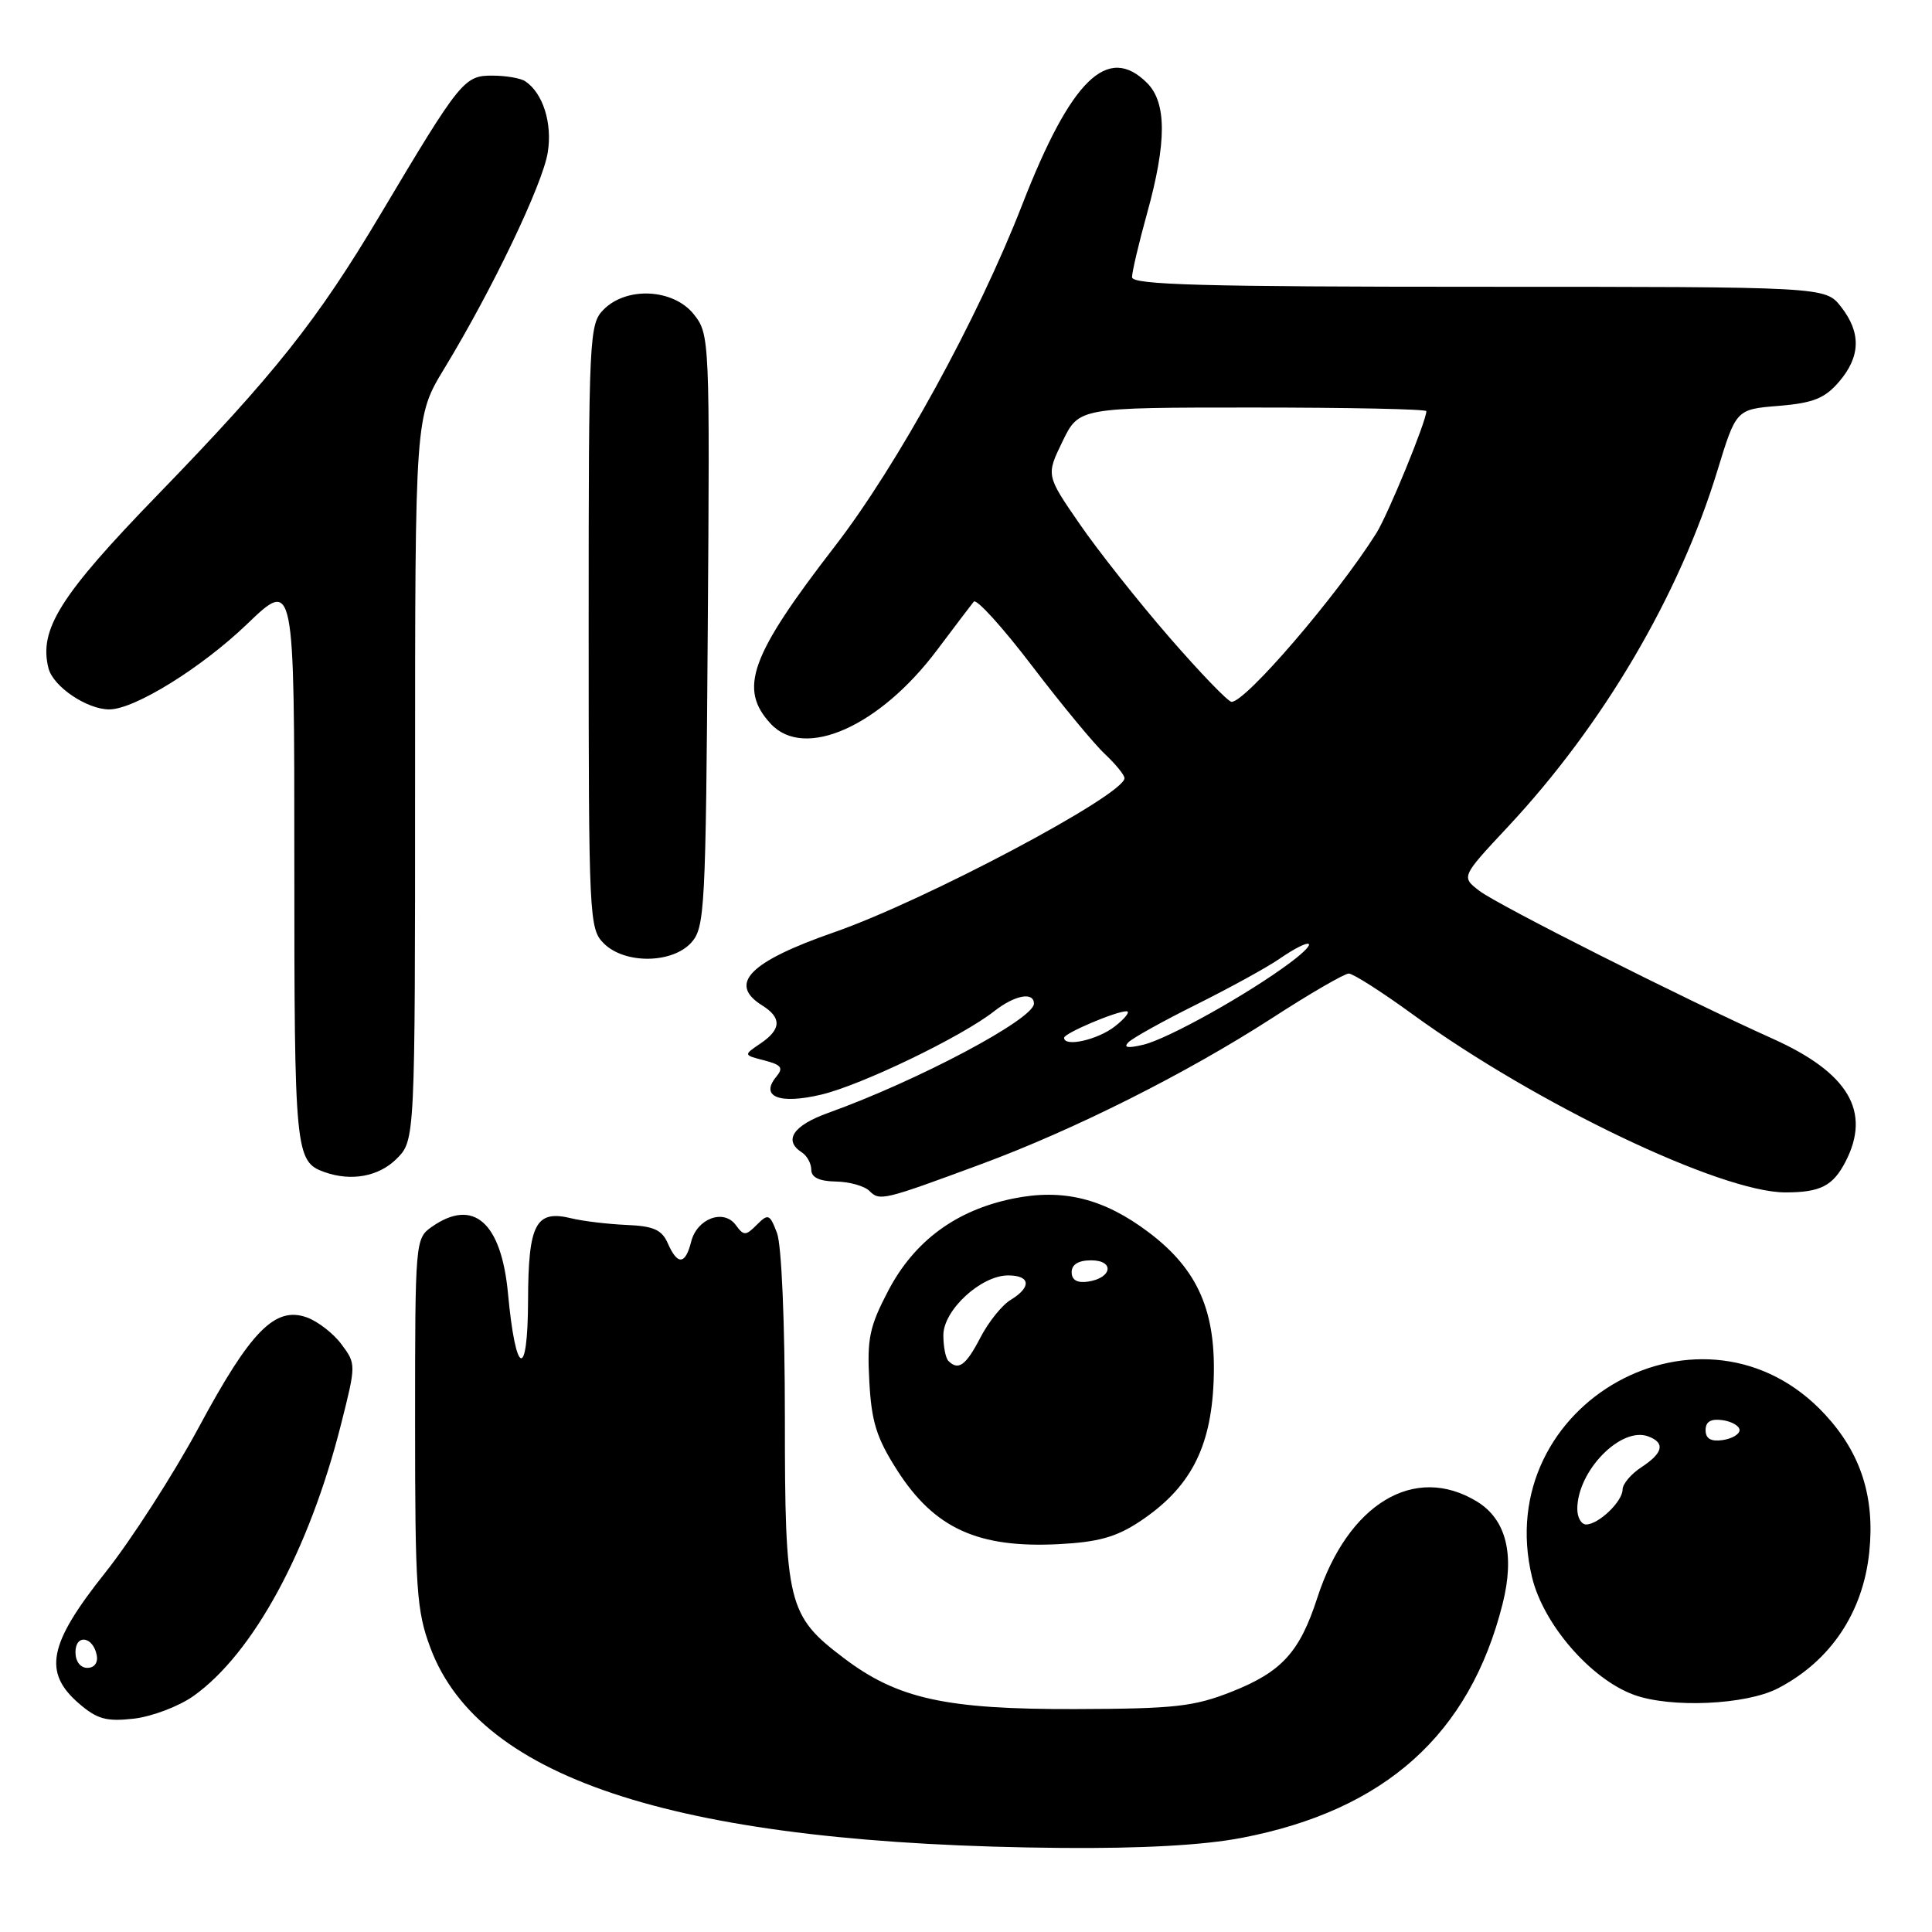 <?xml version="1.0" encoding="UTF-8" standalone="no"?>
<!DOCTYPE svg PUBLIC "-//W3C//DTD SVG 1.1//EN" "http://www.w3.org/Graphics/SVG/1.1/DTD/svg11.dtd" >
<svg xmlns="http://www.w3.org/2000/svg" xmlns:xlink="http://www.w3.org/1999/xlink" version="1.1" viewBox="0 0 256 256">
 <g >
 <path fill="currentColor"
d=" M 164.51 243.53 C 183.51 239.89 194.74 229.83 199.10 212.53 C 200.75 205.98 199.58 201.32 195.70 198.96 C 187.44 193.92 178.61 199.24 174.56 211.69 C 172.22 218.92 169.85 221.52 163.23 224.15 C 158.19 226.14 155.69 226.42 142.50 226.46 C 125.31 226.51 118.93 225.10 111.82 219.71 C 104.37 214.08 104.00 212.56 104.00 187.82 C 104.00 175.21 103.56 164.98 102.96 163.39 C 102.00 160.86 101.79 160.78 100.29 162.28 C 98.81 163.77 98.55 163.77 97.50 162.33 C 95.90 160.14 92.35 161.45 91.58 164.54 C 90.81 167.60 89.77 167.67 88.49 164.75 C 87.70 162.95 86.61 162.46 83.00 162.31 C 80.53 162.20 77.26 161.81 75.74 161.44 C 70.98 160.27 70.00 162.13 69.97 172.37 C 69.93 182.97 68.33 182.36 67.31 171.37 C 66.42 161.94 62.72 158.70 57.22 162.56 C 55.03 164.09 55.00 164.43 55.00 188.52 C 55.00 210.62 55.19 213.44 57.04 218.37 C 63.62 235.95 90.39 244.43 140.66 244.86 C 151.28 244.95 159.46 244.50 164.51 243.53 Z  M 25.65 224.72 C 33.55 219.10 40.96 205.46 45.18 188.76 C 47.19 180.81 47.19 180.73 45.25 178.13 C 44.18 176.68 42.10 175.08 40.65 174.56 C 36.45 173.06 33.21 176.35 26.36 189.09 C 22.98 195.36 17.38 204.07 13.91 208.43 C 6.42 217.84 5.67 221.60 10.48 225.74 C 12.88 227.80 14.10 228.14 17.74 227.73 C 20.15 227.45 23.71 226.10 25.65 224.72 Z  M 235.57 223.72 C 242.55 220.11 246.87 213.67 247.69 205.64 C 248.44 198.38 246.58 192.58 241.86 187.46 C 225.89 170.14 197.46 185.89 203.00 208.98 C 204.50 215.23 210.77 222.47 216.50 224.57 C 221.36 226.35 231.34 225.91 235.57 223.72 Z  M 150.99 201.63 C 157.66 197.21 160.45 191.94 160.81 183.07 C 161.19 173.81 158.77 168.24 152.21 163.29 C 146.25 158.80 140.87 157.46 134.22 158.82 C 126.66 160.37 121.17 164.43 117.71 171.00 C 115.21 175.78 114.87 177.36 115.19 183.06 C 115.48 188.43 116.15 190.55 118.90 194.85 C 123.82 202.52 129.58 205.15 140.25 204.61 C 145.50 204.34 147.88 203.68 150.99 201.63 Z  M 130.00 154.26 C 142.36 149.69 157.23 142.22 168.59 134.88 C 173.59 131.64 178.15 129.00 178.72 129.00 C 179.28 129.00 183.07 131.41 187.12 134.36 C 203.54 146.29 228.03 158.00 236.57 158.00 C 241.21 158.00 242.87 157.15 244.54 153.93 C 247.98 147.27 244.93 142.14 234.86 137.62 C 223.13 132.35 198.53 119.95 196.05 118.06 C 193.60 116.19 193.60 116.19 199.80 109.56 C 212.42 96.06 222.51 78.92 227.56 62.37 C 230.05 54.24 230.05 54.24 235.69 53.78 C 240.27 53.40 241.78 52.79 243.67 50.60 C 246.55 47.25 246.63 44.07 243.93 40.63 C 241.85 38.00 241.85 38.00 195.93 38.00 C 159.46 38.00 150.00 37.74 150.00 36.73 C 150.00 36.03 150.90 32.21 152.00 28.24 C 154.60 18.87 154.60 13.60 152.00 11.00 C 146.77 5.77 141.91 10.52 135.43 27.17 C 129.59 42.19 118.89 61.69 110.62 72.39 C 99.38 86.94 97.82 91.28 102.14 95.92 C 106.59 100.70 116.55 96.28 124.16 86.14 C 126.49 83.04 128.68 80.15 129.03 79.72 C 129.38 79.29 132.85 83.11 136.74 88.22 C 140.63 93.32 144.98 98.59 146.41 99.92 C 147.83 101.26 149.00 102.69 149.00 103.11 C 149.00 105.32 122.56 119.35 110.50 123.54 C 99.29 127.44 96.42 130.37 101.00 133.23 C 103.61 134.86 103.53 136.40 100.75 138.28 C 98.50 139.80 98.50 139.80 101.28 140.51 C 103.54 141.10 103.84 141.49 102.87 142.66 C 100.65 145.33 103.28 146.37 108.87 145.03 C 114.21 143.75 127.45 137.36 131.71 134.01 C 134.44 131.86 137.00 131.37 137.00 132.99 C 137.00 135.03 121.64 143.19 109.75 147.46 C 105.09 149.13 103.77 151.11 106.25 152.70 C 106.94 153.14 107.50 154.18 107.50 155.00 C 107.50 156.01 108.55 156.52 110.76 156.56 C 112.55 156.59 114.55 157.15 115.21 157.81 C 116.57 159.17 117.02 159.06 130.00 154.26 Z  M 52.55 153.55 C 55.00 151.09 55.00 151.09 55.00 103.15 C 55.00 55.20 55.00 55.20 58.89 48.80 C 65.23 38.37 71.91 24.41 72.58 20.20 C 73.21 16.32 71.94 12.33 69.60 10.77 C 69.00 10.36 67.03 10.02 65.24 10.02 C 61.51 10.00 60.98 10.66 50.41 28.41 C 42.03 42.48 36.41 49.56 20.93 65.53 C 7.98 78.88 5.13 83.40 6.42 88.53 C 7.03 90.97 11.51 94.00 14.48 94.00 C 17.81 94.00 26.69 88.50 32.72 82.71 C 39.00 76.68 39.00 76.68 39.00 114.15 C 39.00 152.75 39.11 153.92 43.00 155.31 C 46.55 156.57 50.19 155.90 52.55 153.55 Z  M 91.60 124.90 C 93.39 122.91 93.52 120.52 93.78 83.57 C 94.06 45.00 94.03 44.31 91.96 41.68 C 89.28 38.27 83.08 37.92 80.00 41.00 C 78.07 42.93 78.00 44.33 78.00 83.00 C 78.00 121.67 78.07 123.07 80.00 125.00 C 82.76 127.76 89.05 127.71 91.60 124.90 Z  M 10.00 218.92 C 10.00 216.48 12.34 216.82 12.82 219.33 C 13.01 220.32 12.50 221.00 11.57 221.00 C 10.65 221.00 10.00 220.15 10.00 218.92 Z  M 209.00 199.95 C 209.00 194.89 214.82 188.95 218.43 190.34 C 220.68 191.20 220.37 192.53 217.50 194.41 C 216.12 195.31 215.00 196.64 215.00 197.37 C 215.00 198.95 211.82 202.00 210.17 202.00 C 209.53 202.00 209.00 201.08 209.00 199.95 Z  M 226.00 189.50 C 226.00 188.37 226.70 187.96 228.25 188.18 C 229.49 188.36 230.50 188.95 230.50 189.50 C 230.50 190.05 229.49 190.64 228.25 190.82 C 226.70 191.04 226.00 190.63 226.00 189.50 Z  M 125.67 180.33 C 125.30 179.97 125.00 178.43 125.00 176.92 C 125.00 173.60 129.98 169.00 133.58 169.00 C 136.55 169.00 136.71 170.55 133.92 172.24 C 132.77 172.93 130.96 175.19 129.90 177.25 C 127.99 180.93 126.99 181.66 125.67 180.33 Z  M 142.00 168.57 C 142.00 167.55 142.90 167.00 144.58 167.00 C 147.72 167.00 147.37 169.35 144.17 169.82 C 142.73 170.03 142.00 169.61 142.00 168.57 Z  M 149.51 138.12 C 150.06 137.55 154.11 135.30 158.51 133.11 C 162.90 130.92 167.85 128.21 169.50 127.07 C 173.83 124.10 175.03 124.52 170.94 127.57 C 165.41 131.71 154.75 137.66 151.50 138.43 C 149.45 138.92 148.82 138.82 149.51 138.12 Z  M 141.00 137.51 C 141.00 136.92 147.85 134.00 149.26 134.00 C 149.81 134.00 149.13 134.90 147.73 136.00 C 145.46 137.78 141.00 138.79 141.00 137.51 Z  M 154.94 84.44 C 150.85 79.73 145.50 72.98 143.06 69.43 C 138.61 62.98 138.61 62.98 140.79 58.49 C 142.97 54.00 142.97 54.00 165.99 54.00 C 178.64 54.00 189.00 54.21 189.00 54.48 C 189.00 55.80 183.91 68.21 182.36 70.67 C 177.14 78.95 165.08 93.00 163.19 93.00 C 162.74 93.00 159.03 89.15 154.94 84.44 Z "/>
</g>
</svg>